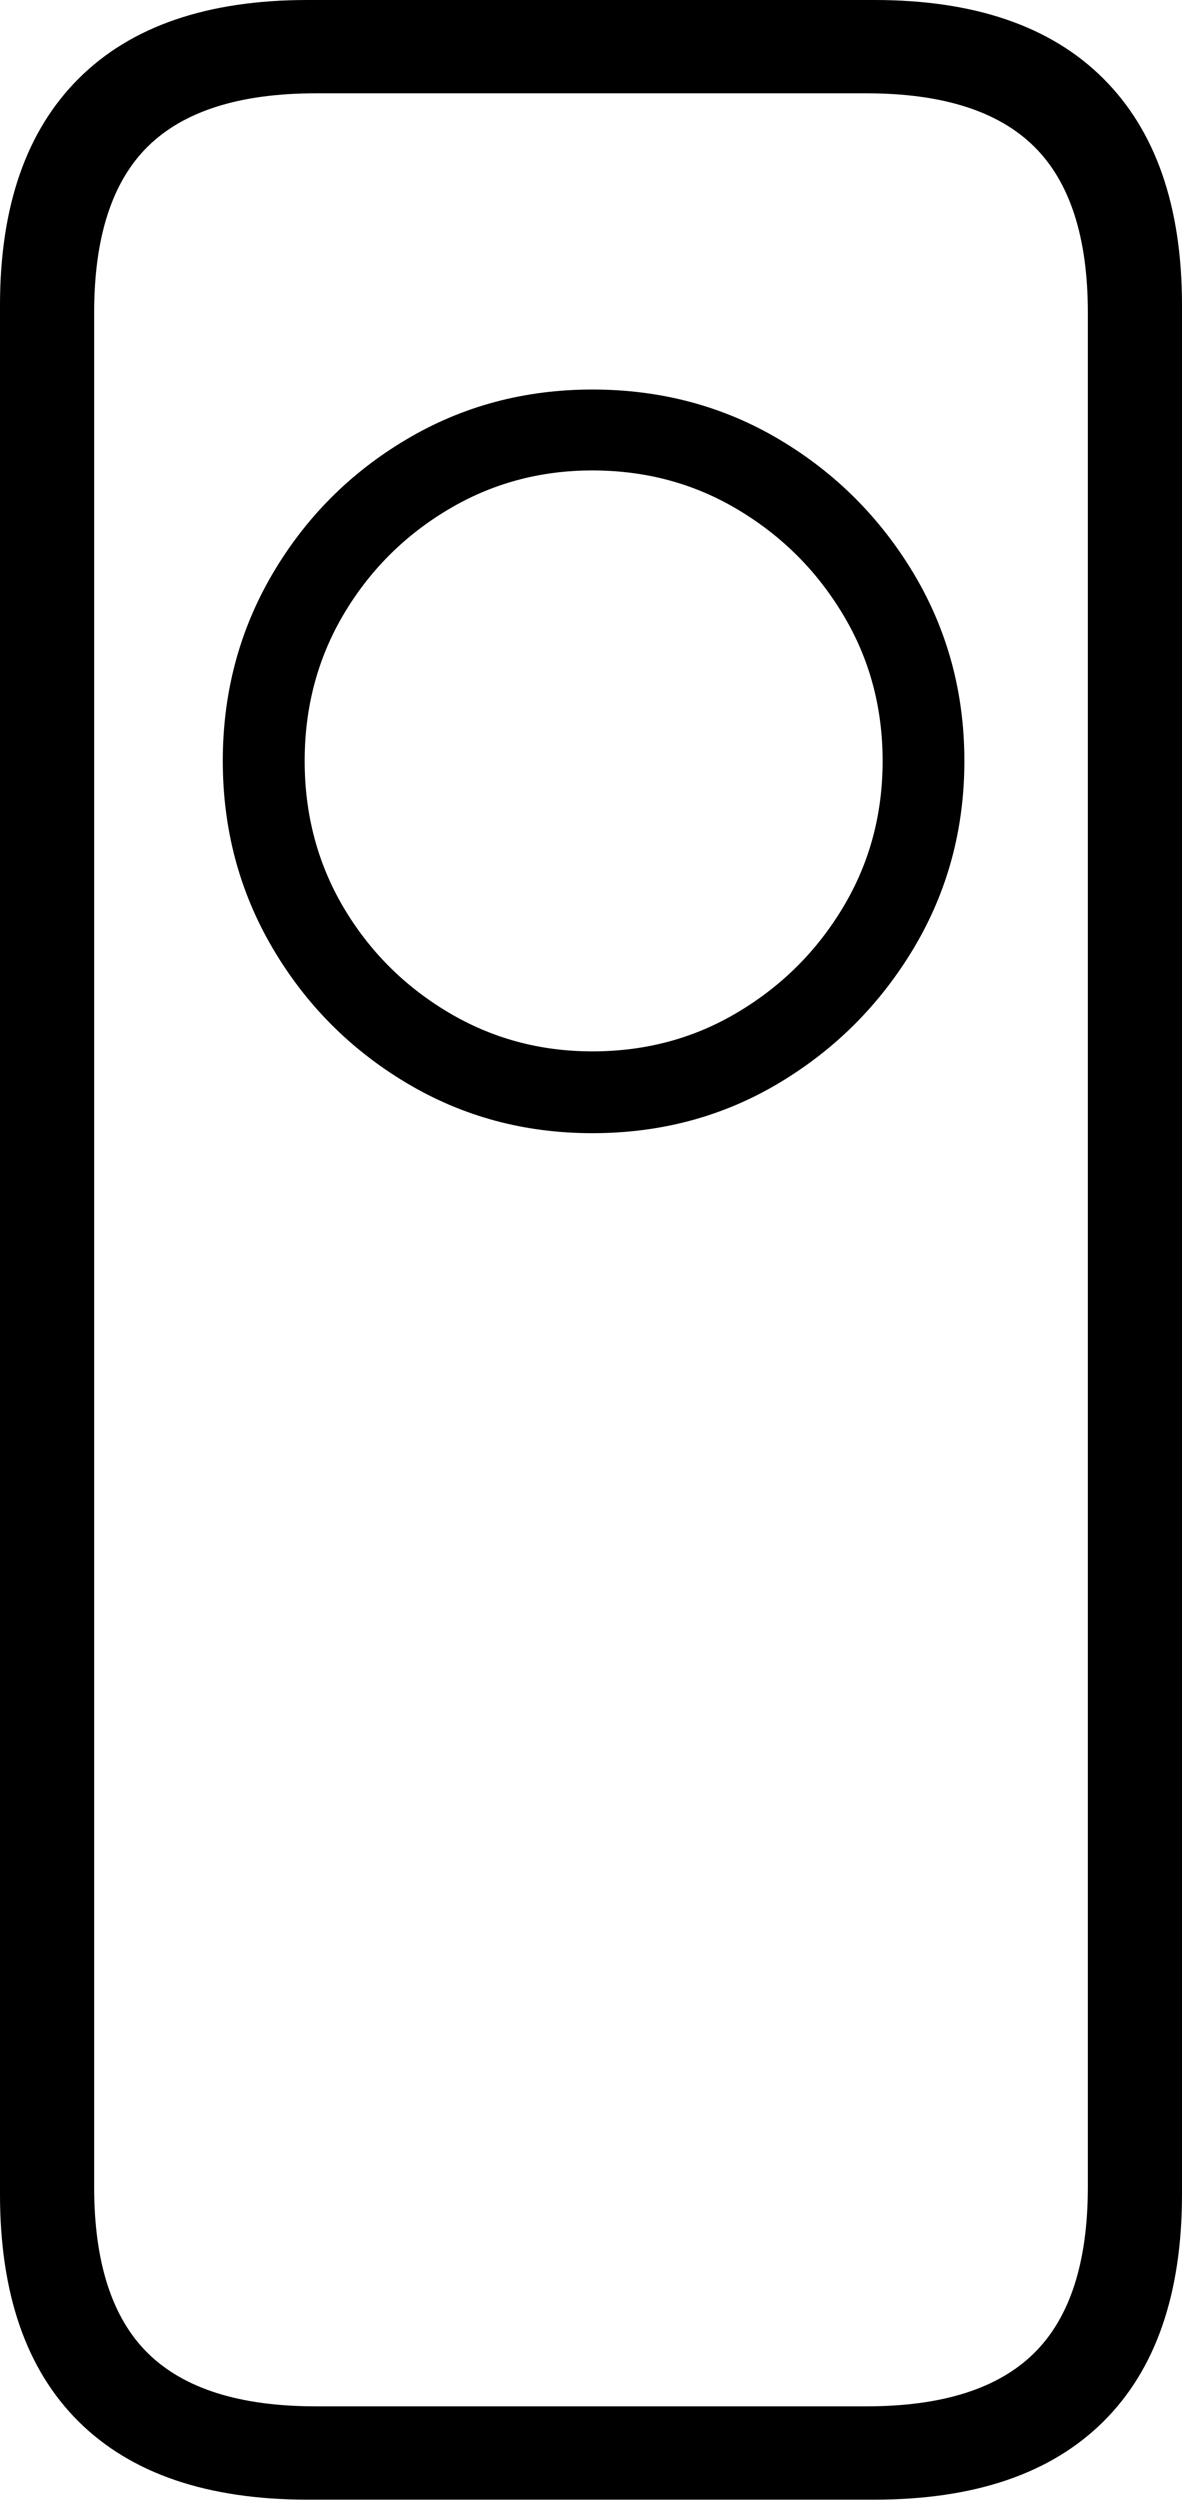 <?xml version="1.0" encoding="UTF-8"?>
<!--Generator: Apple Native CoreSVG 175-->
<!DOCTYPE svg
PUBLIC "-//W3C//DTD SVG 1.1//EN"
       "http://www.w3.org/Graphics/SVG/1.1/DTD/svg11.dtd">
<svg version="1.1" xmlns="http://www.w3.org/2000/svg" xmlns:xlink="http://www.w3.org/1999/xlink" width="9.152" height="19.344">
 <g>
  <rect height="19.344" opacity="0" width="9.152" x="0" y="0"/>
  <path d="M4.586 8.768Q5.384 8.768 6.035 8.378Q6.686 7.988 7.077 7.333Q7.467 6.678 7.467 5.888Q7.467 5.097 7.077 4.442Q6.686 3.788 6.035 3.401Q5.384 3.014 4.586 3.014Q3.796 3.014 3.145 3.401Q2.493 3.788 2.109 4.442Q1.725 5.097 1.725 5.888Q1.725 6.678 2.109 7.333Q2.493 7.988 3.145 8.378Q3.796 8.768 4.586 8.768ZM4.586 8.135Q3.975 8.135 3.466 7.83Q2.958 7.526 2.658 7.018Q2.359 6.509 2.359 5.888Q2.359 5.266 2.658 4.758Q2.958 4.249 3.466 3.945Q3.975 3.64 4.586 3.64Q5.208 3.64 5.716 3.945Q6.225 4.249 6.529 4.758Q6.834 5.266 6.834 5.888Q6.834 6.509 6.529 7.018Q6.225 7.526 5.716 7.83Q5.208 8.135 4.586 8.135ZM2.382 19.341L6.77 19.341Q7.934 19.341 8.543 18.737Q9.152 18.133 9.152 16.977L9.152 2.363Q9.152 1.215 8.543 0.608Q7.934 0 6.77 0L2.382 0Q1.218 0 0.609 0.608Q0 1.215 0 2.363L0 16.977Q0 18.133 0.609 18.737Q1.218 19.341 2.382 19.341ZM2.446 18.619Q1.564 18.619 1.146 18.209Q0.729 17.799 0.729 16.921L0.729 2.42Q0.729 1.542 1.146 1.132Q1.564 0.722 2.446 0.722L6.708 0.722Q7.588 0.722 8.005 1.132Q8.423 1.542 8.423 2.42L8.423 16.921Q8.423 17.799 8.005 18.209Q7.588 18.619 6.708 18.619Z" fill="#000000"/>
 </g>
</svg>
